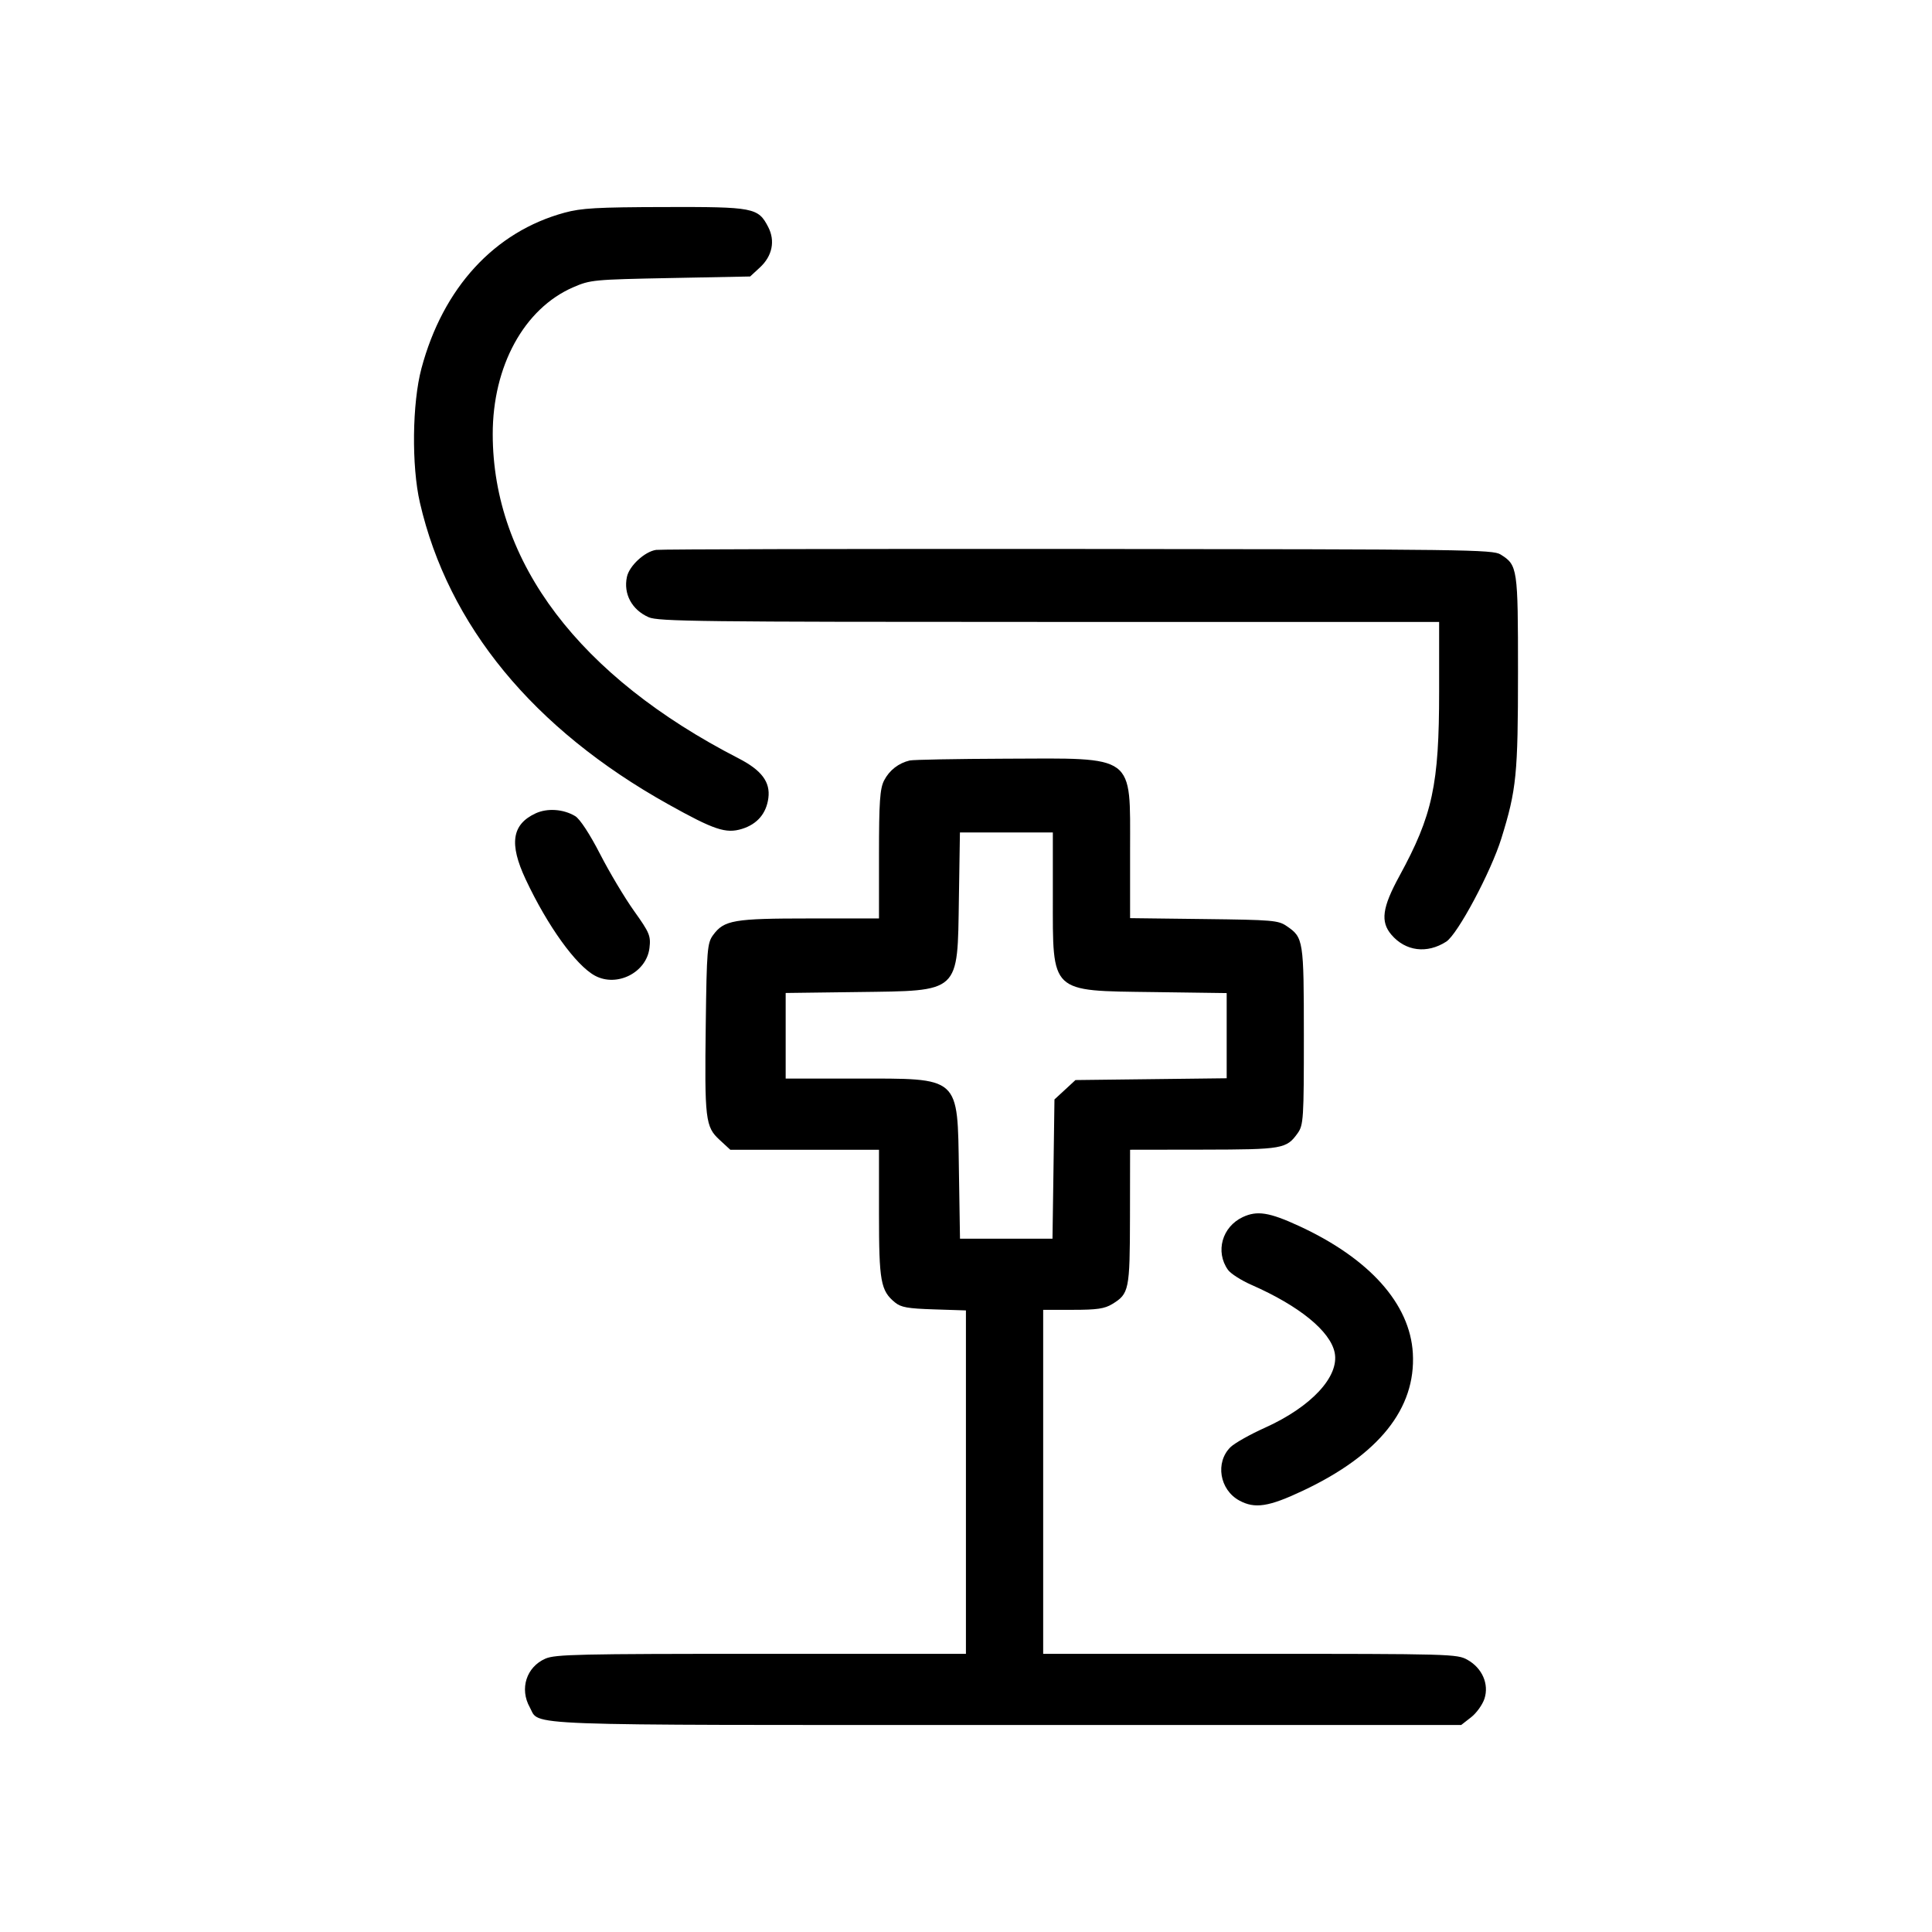<svg width="56" height="56" viewBox="0 0 56 56" fill="none" xmlns="http://www.w3.org/2000/svg">
<path fill-rule="evenodd" clip-rule="evenodd" d="M16.363 6.165C14.332 6.717 12.84 8.341 12.216 10.678C11.947 11.685 11.926 13.505 12.171 14.569C12.992 18.13 15.458 21.128 19.363 23.309C20.701 24.056 21.04 24.17 21.506 24.026C21.947 23.89 22.211 23.582 22.271 23.134C22.333 22.667 22.076 22.325 21.405 21.98C16.792 19.609 14.286 16.303 14.282 12.586C14.28 10.611 15.193 8.943 16.614 8.327C17.112 8.111 17.197 8.103 19.435 8.059L21.743 8.014L22.027 7.752C22.385 7.422 22.475 6.984 22.268 6.582C21.977 6.018 21.851 5.994 19.259 6.001C17.301 6.006 16.851 6.032 16.363 6.165ZM19.018 15.939C18.689 15.986 18.241 16.399 18.172 16.72C18.065 17.213 18.315 17.677 18.803 17.891C19.082 18.013 20.291 18.027 30.415 18.027H41.714V20.037C41.714 22.752 41.525 23.628 40.561 25.395C40.064 26.305 40.008 26.716 40.33 27.093C40.74 27.574 41.363 27.652 41.92 27.294C42.251 27.081 43.217 25.27 43.518 24.301C43.956 22.889 44 22.449 44 19.48C44 16.455 43.989 16.382 43.495 16.072C43.268 15.93 42.536 15.921 31.264 15.912C24.669 15.907 19.159 15.919 19.018 15.939ZM26.369 22.043C26.045 22.119 25.778 22.327 25.626 22.622C25.505 22.857 25.478 23.248 25.478 24.765V26.622H23.469C21.263 26.622 20.989 26.669 20.669 27.104C20.501 27.332 20.484 27.538 20.457 29.673C20.421 32.455 20.445 32.661 20.859 33.041L21.168 33.326H23.323H25.478V35.176C25.478 37.144 25.526 37.411 25.942 37.752C26.114 37.894 26.311 37.929 27.074 37.953L27.998 37.983V42.96V47.937H22.063C16.764 47.937 16.095 47.952 15.808 48.077C15.258 48.318 15.055 48.95 15.356 49.487C15.663 50.033 14.748 50 29.199 50H42.353L42.638 49.778C42.795 49.657 42.97 49.413 43.028 49.237C43.165 48.814 42.963 48.351 42.536 48.111C42.235 47.942 42.081 47.937 36.232 47.937L30.237 47.937V42.952V37.967L31.1 37.966C31.796 37.966 32.016 37.934 32.237 37.8C32.728 37.501 32.749 37.398 32.753 35.281L32.756 33.326L34.879 33.323C37.177 33.319 37.289 33.3 37.613 32.847C37.782 32.612 37.794 32.422 37.793 30.017C37.792 27.244 37.782 27.176 37.298 26.845C37.052 26.676 36.898 26.663 34.896 26.639L32.756 26.613V24.652C32.756 21.842 32.939 21.976 29.144 21.991C27.718 21.996 26.469 22.02 26.369 22.043ZM15.522 23.577C14.836 23.898 14.753 24.457 15.237 25.489C15.872 26.842 16.694 27.983 17.246 28.281C17.884 28.624 18.739 28.189 18.825 27.479C18.867 27.127 18.829 27.036 18.38 26.407C18.11 26.029 17.666 25.286 17.394 24.756C17.096 24.176 16.809 23.738 16.673 23.656C16.331 23.45 15.863 23.418 15.522 23.577ZM30.517 25.986C30.517 28.808 30.419 28.716 33.433 28.756L35.556 28.785V30.019V31.254L33.364 31.28L31.173 31.306L30.869 31.587L30.564 31.868L30.536 33.886L30.507 35.904H29.167H27.826L27.795 33.949C27.751 31.167 27.859 31.263 24.782 31.263H22.773V30.023V28.782L24.853 28.755C27.854 28.715 27.751 28.81 27.794 26.046L27.824 24.129H29.171H30.517V25.986ZM36.022 35.278C35.422 35.56 35.22 36.282 35.594 36.808C35.672 36.917 35.978 37.113 36.275 37.243C37.661 37.852 38.559 38.584 38.686 39.206C38.827 39.899 38.009 40.779 36.658 41.387C36.23 41.579 35.785 41.831 35.668 41.945C35.218 42.386 35.349 43.181 35.921 43.493C36.373 43.739 36.774 43.677 37.767 43.208C39.969 42.169 41.043 40.826 40.952 39.225C40.87 37.791 39.694 36.477 37.649 35.534C36.788 35.138 36.439 35.083 36.022 35.278Z" fill="black"/>
</svg>
